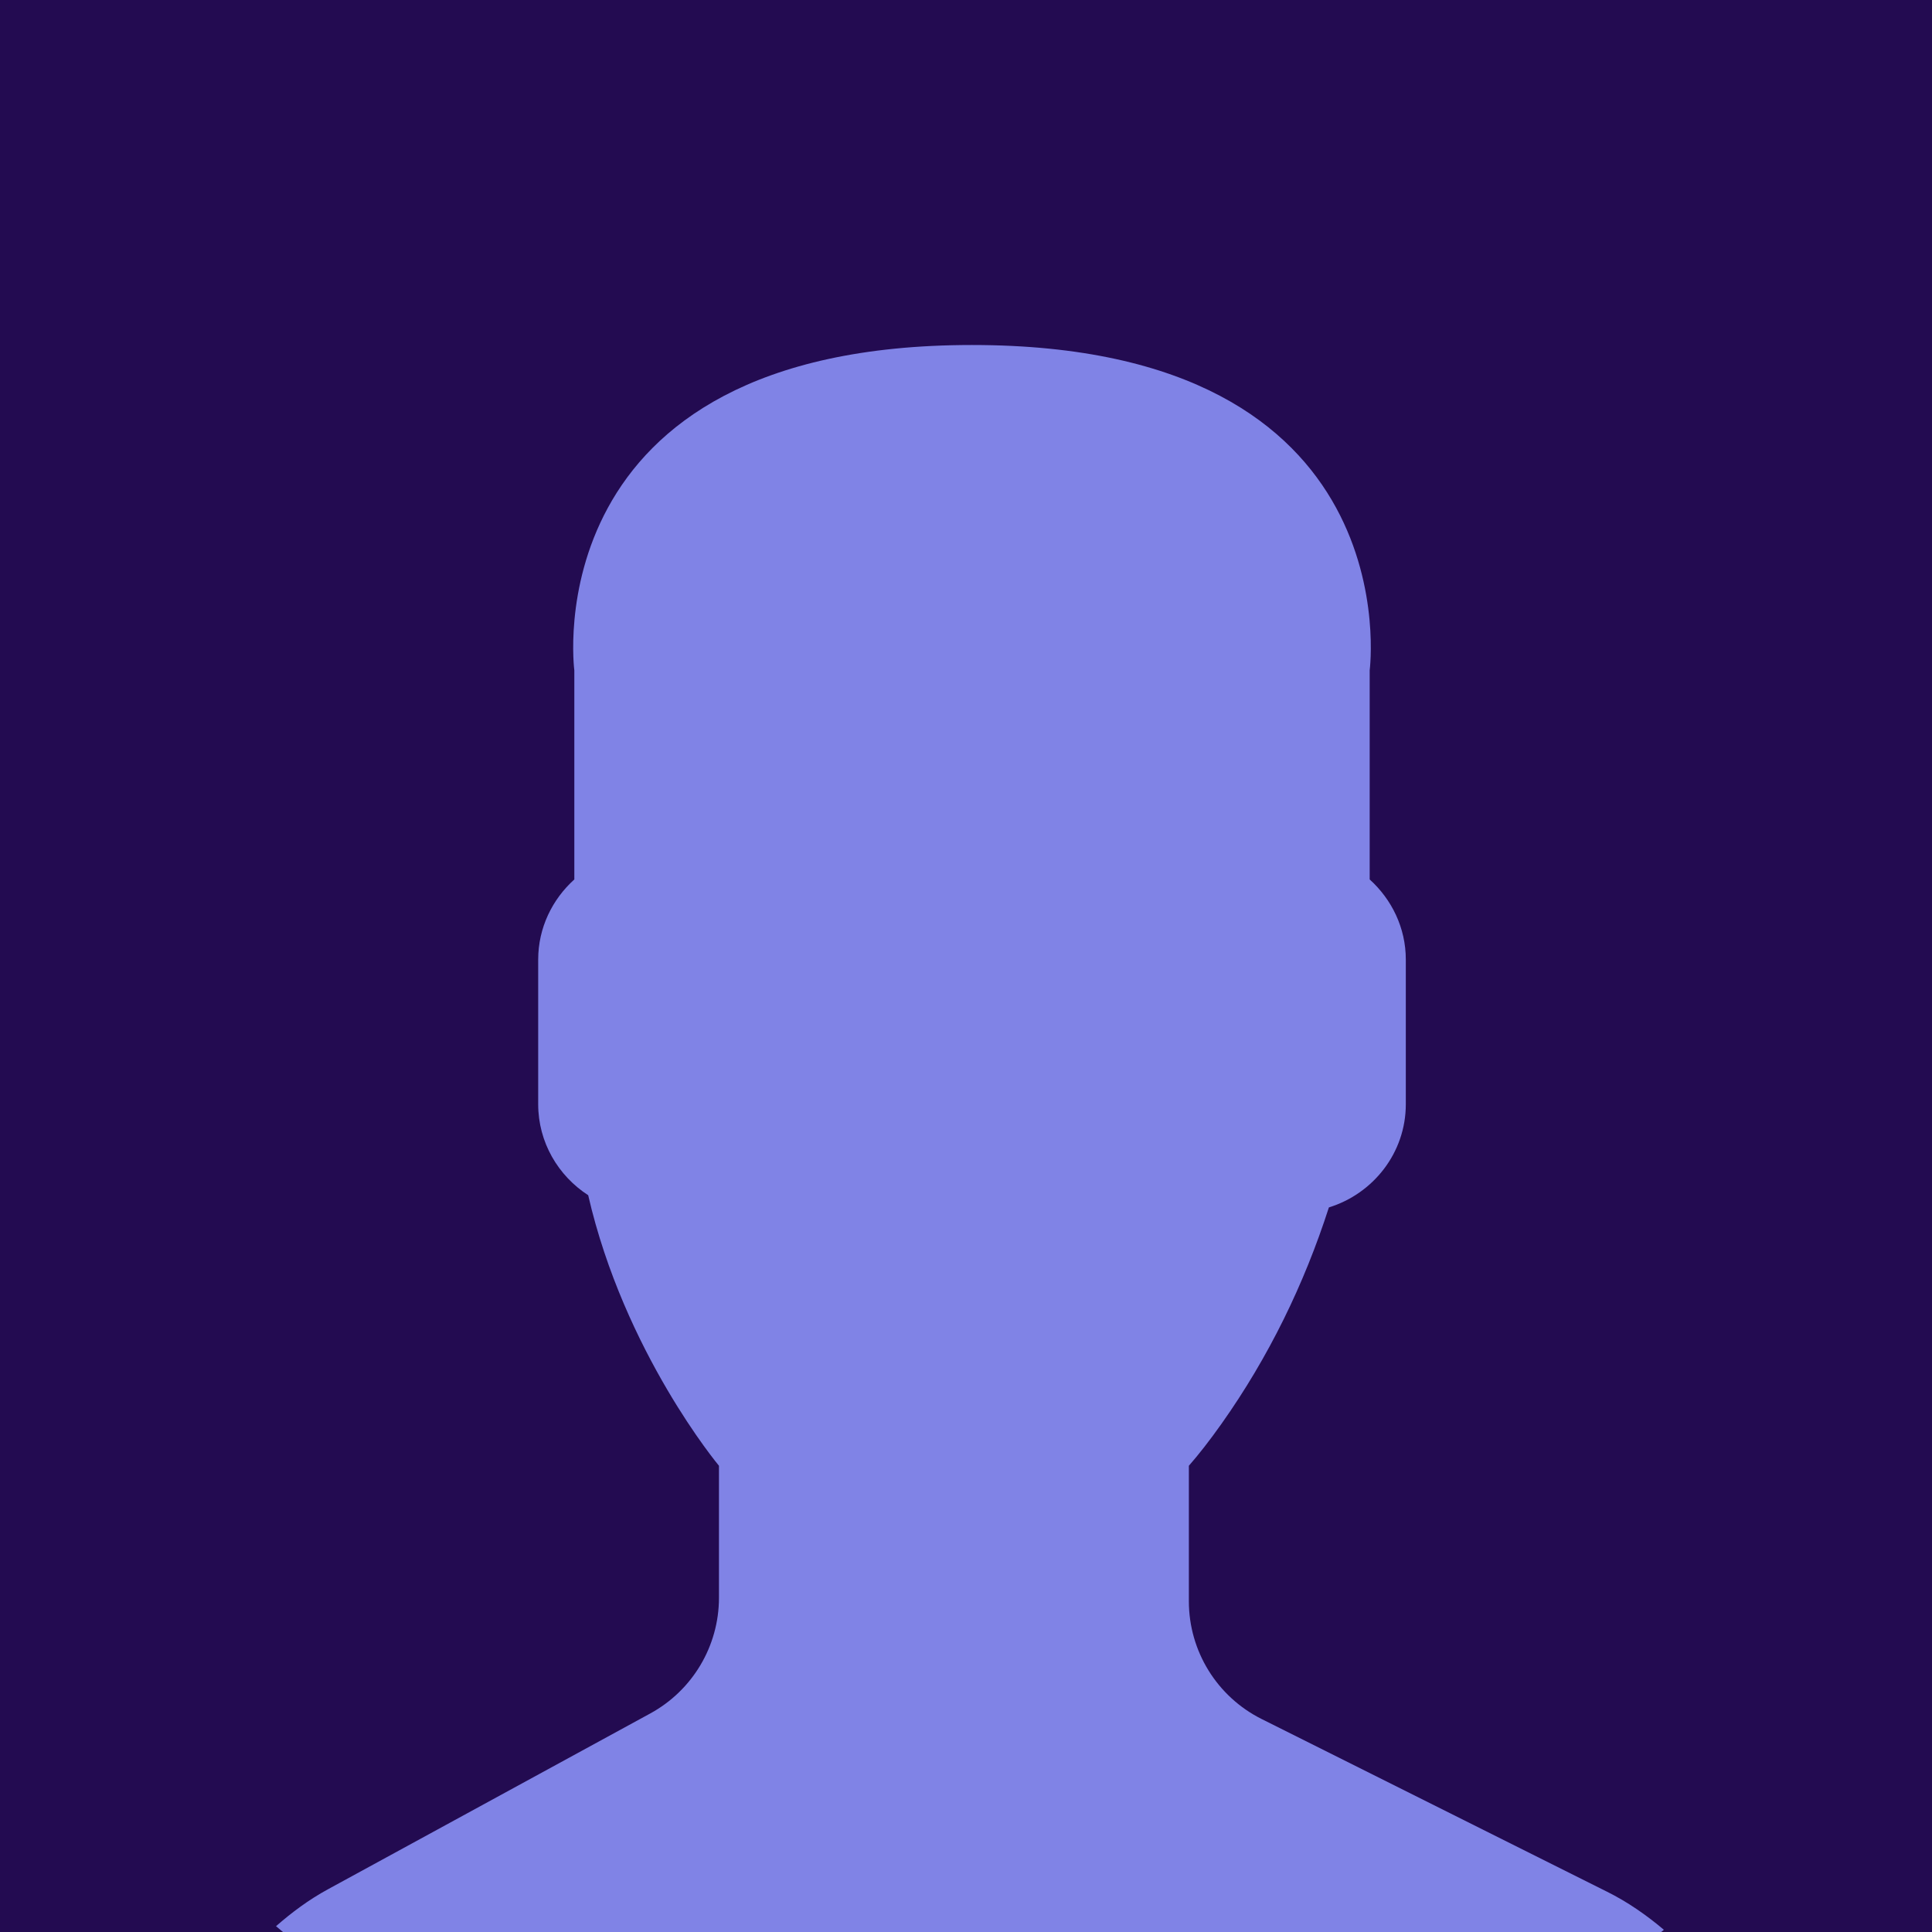 <svg width="400" height="400" viewBox="0 0 400 400" fill="none" xmlns="http://www.w3.org/2000/svg">
<g clip-path="url(#clip0)">
<rect width="400" height="400" fill="#230B51"/>
<path d="M134.632 354.752L67.861 391.174C63.942 393.31 60.421 395.936 57.145 398.799C96.074 431.623 146.328 451.426 201.234 451.426C255.735 451.426 305.668 431.919 344.488 399.542C340.907 396.519 337.023 393.8 332.716 391.655L261.216 355.909C251.978 351.29 246.142 341.849 246.142 331.521V303.468C248.152 301.18 250.449 298.241 252.906 294.771C262.652 281.006 270.024 265.865 275.133 249.981C284.303 247.152 291.059 238.682 291.059 228.616V198.671C291.059 192.085 288.129 186.199 283.577 182.078V138.791C283.577 138.791 292.469 71.429 201.243 71.429C110.016 71.429 118.908 138.791 118.908 138.791V182.078C114.348 186.199 111.426 192.085 111.426 198.671V228.616C111.426 236.503 115.572 243.444 121.779 247.456C129.261 280.026 148.853 303.468 148.853 303.468V330.829C148.844 340.793 143.389 349.973 134.632 354.752Z" fill="#8083E6"/>
</g>
<defs>
<clipPath id="clip0">
<rect width="400" height="400" fill="white"/>
</clipPath>
</defs>
</svg>
